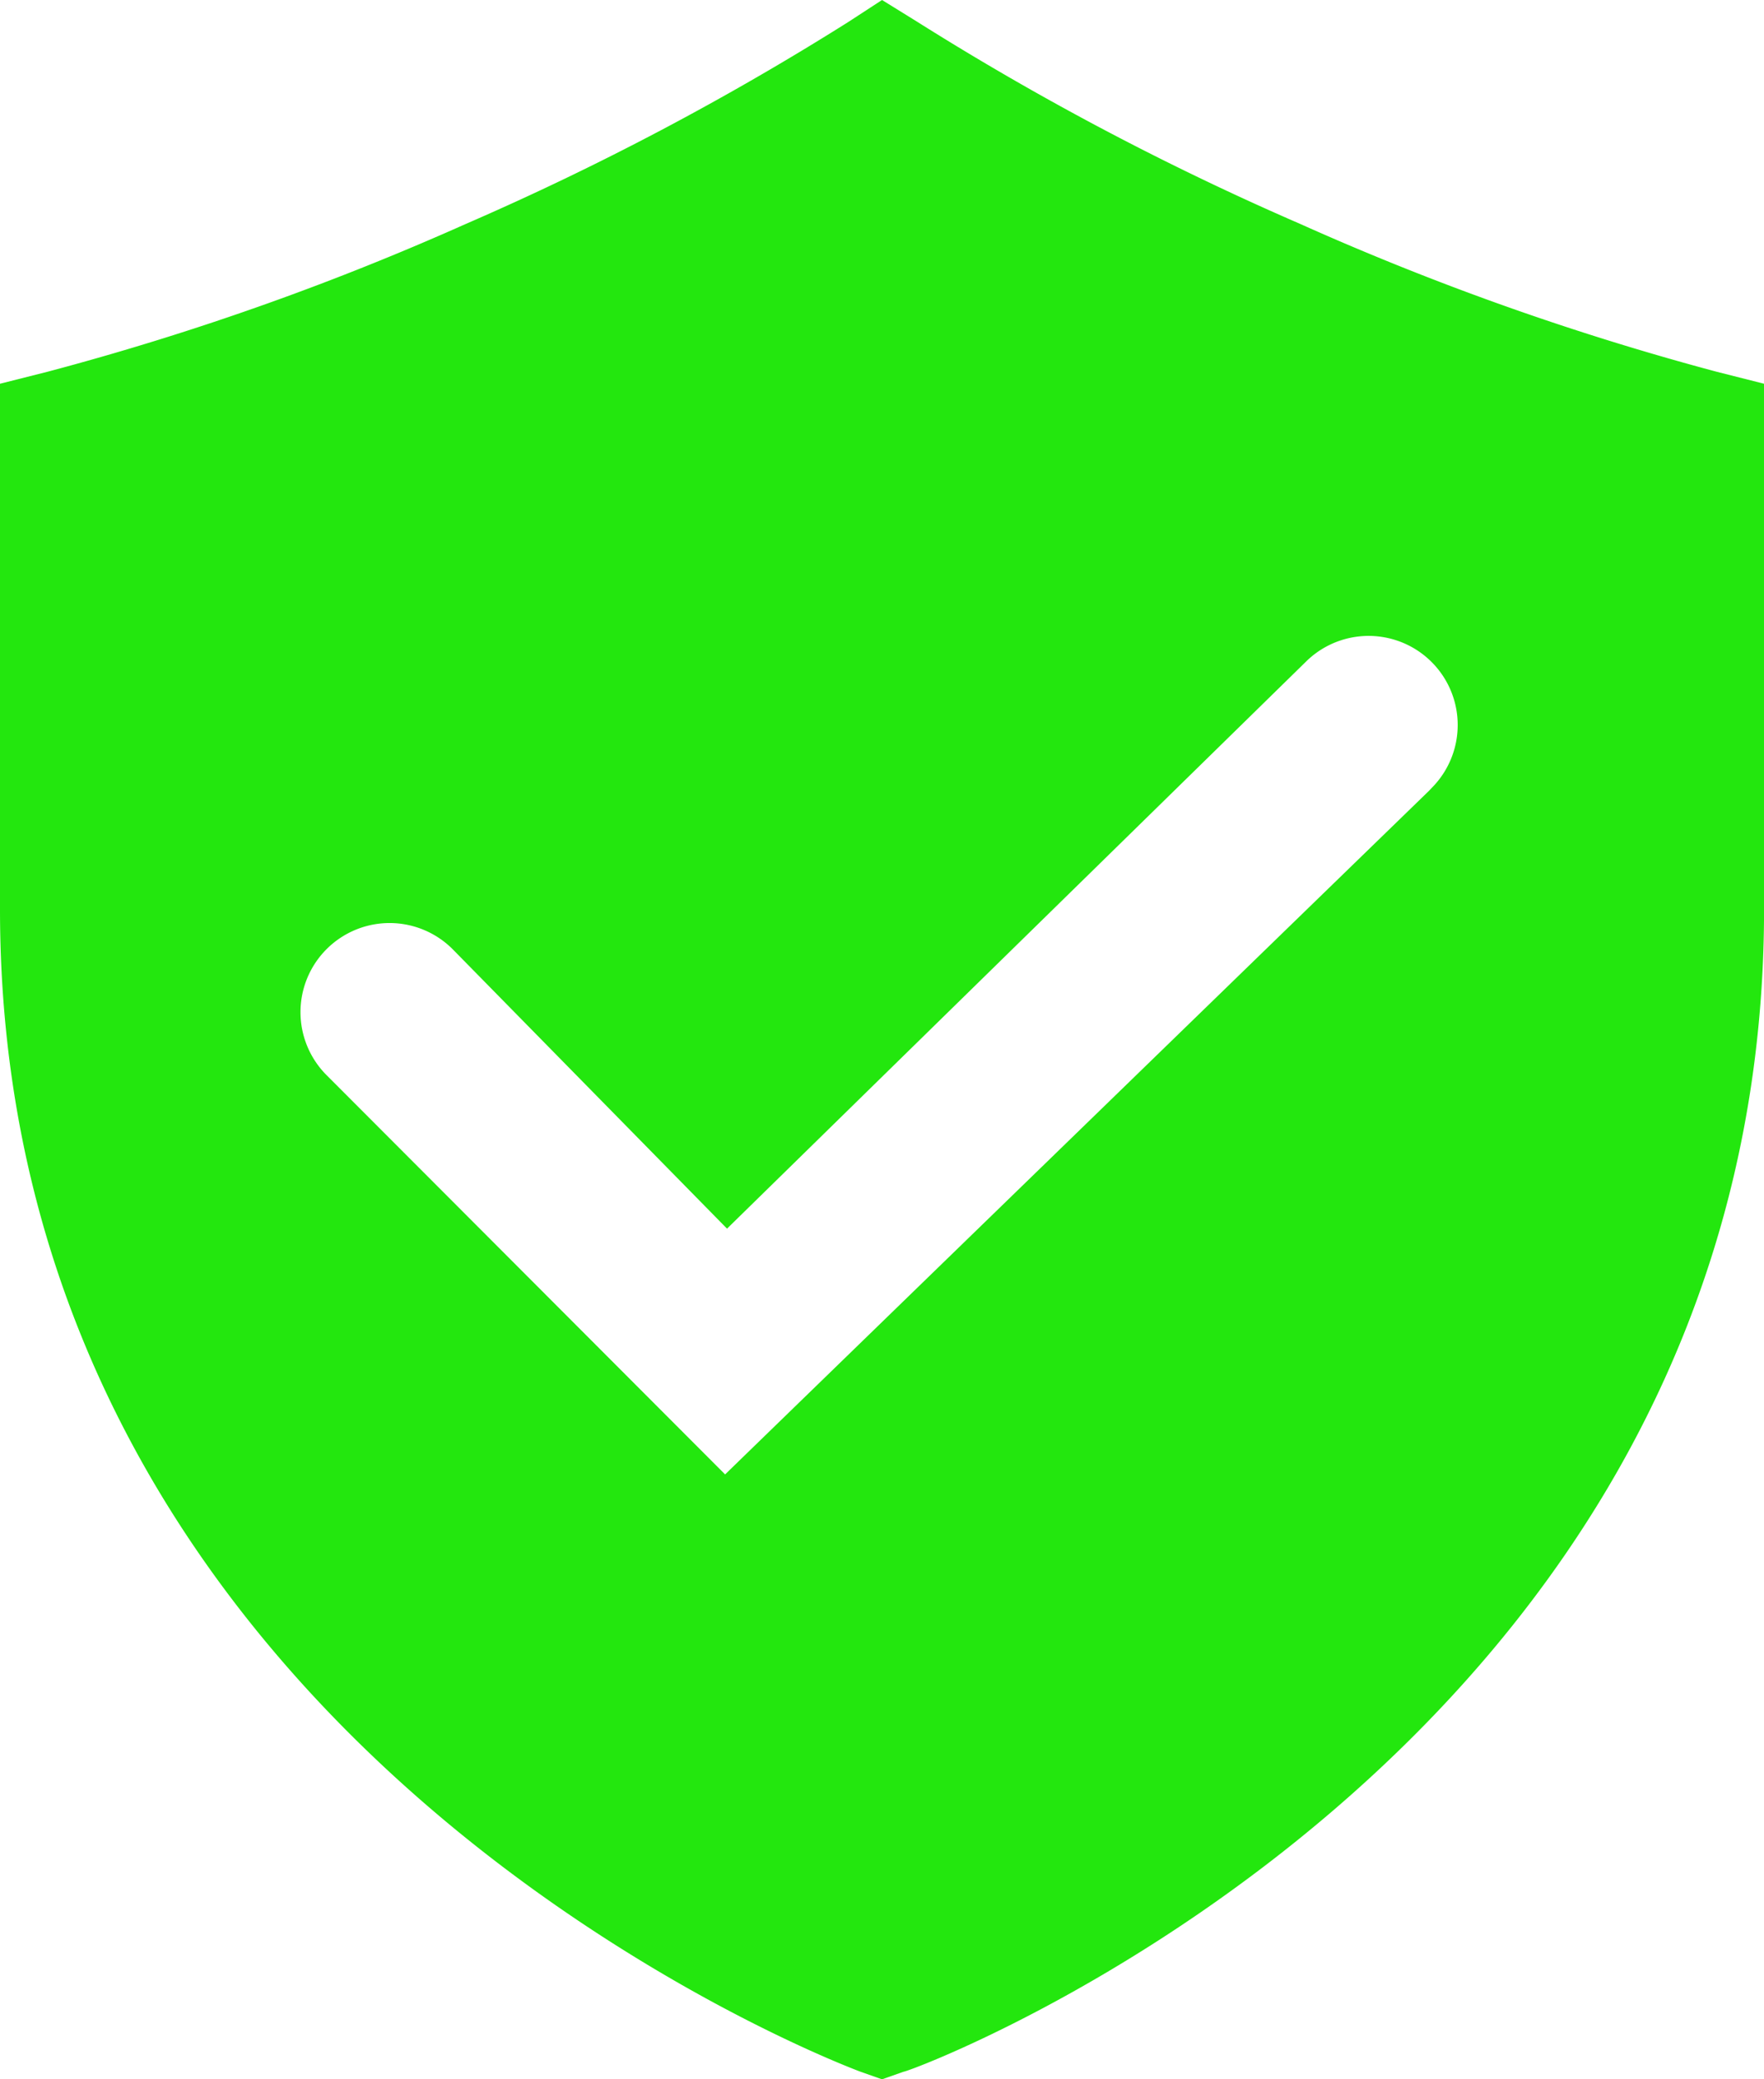 <svg xmlns="http://www.w3.org/2000/svg" width="31.263" height="36.846" viewBox="0 0 31.263 36.846">
  <path id="shield-check-solid" d="M34.426,8.088a48.893,48.893,0,0,1-7.392-2.624A50.245,50.245,0,0,1,20.246,1.88l-.614-.38-.6.391A50.244,50.244,0,0,1,12.24,5.475a48.893,48.893,0,0,1-7.4,2.613L4,8.3v9.312c0,14.951,15.107,20.544,15.252,20.6l.38.134.38-.134c.156,0,15.252-5.639,15.252-20.6V8.3Zm-5.1,7.425L16.851,27.627,9.795,20.559a1.579,1.579,0,1,1,2.233-2.233l4.857,4.946L27.146,13.224a1.579,1.579,0,0,1,2.233,2.233Z" transform="translate(-4 -1.5)" fill="#23e70e"/>
</svg>

